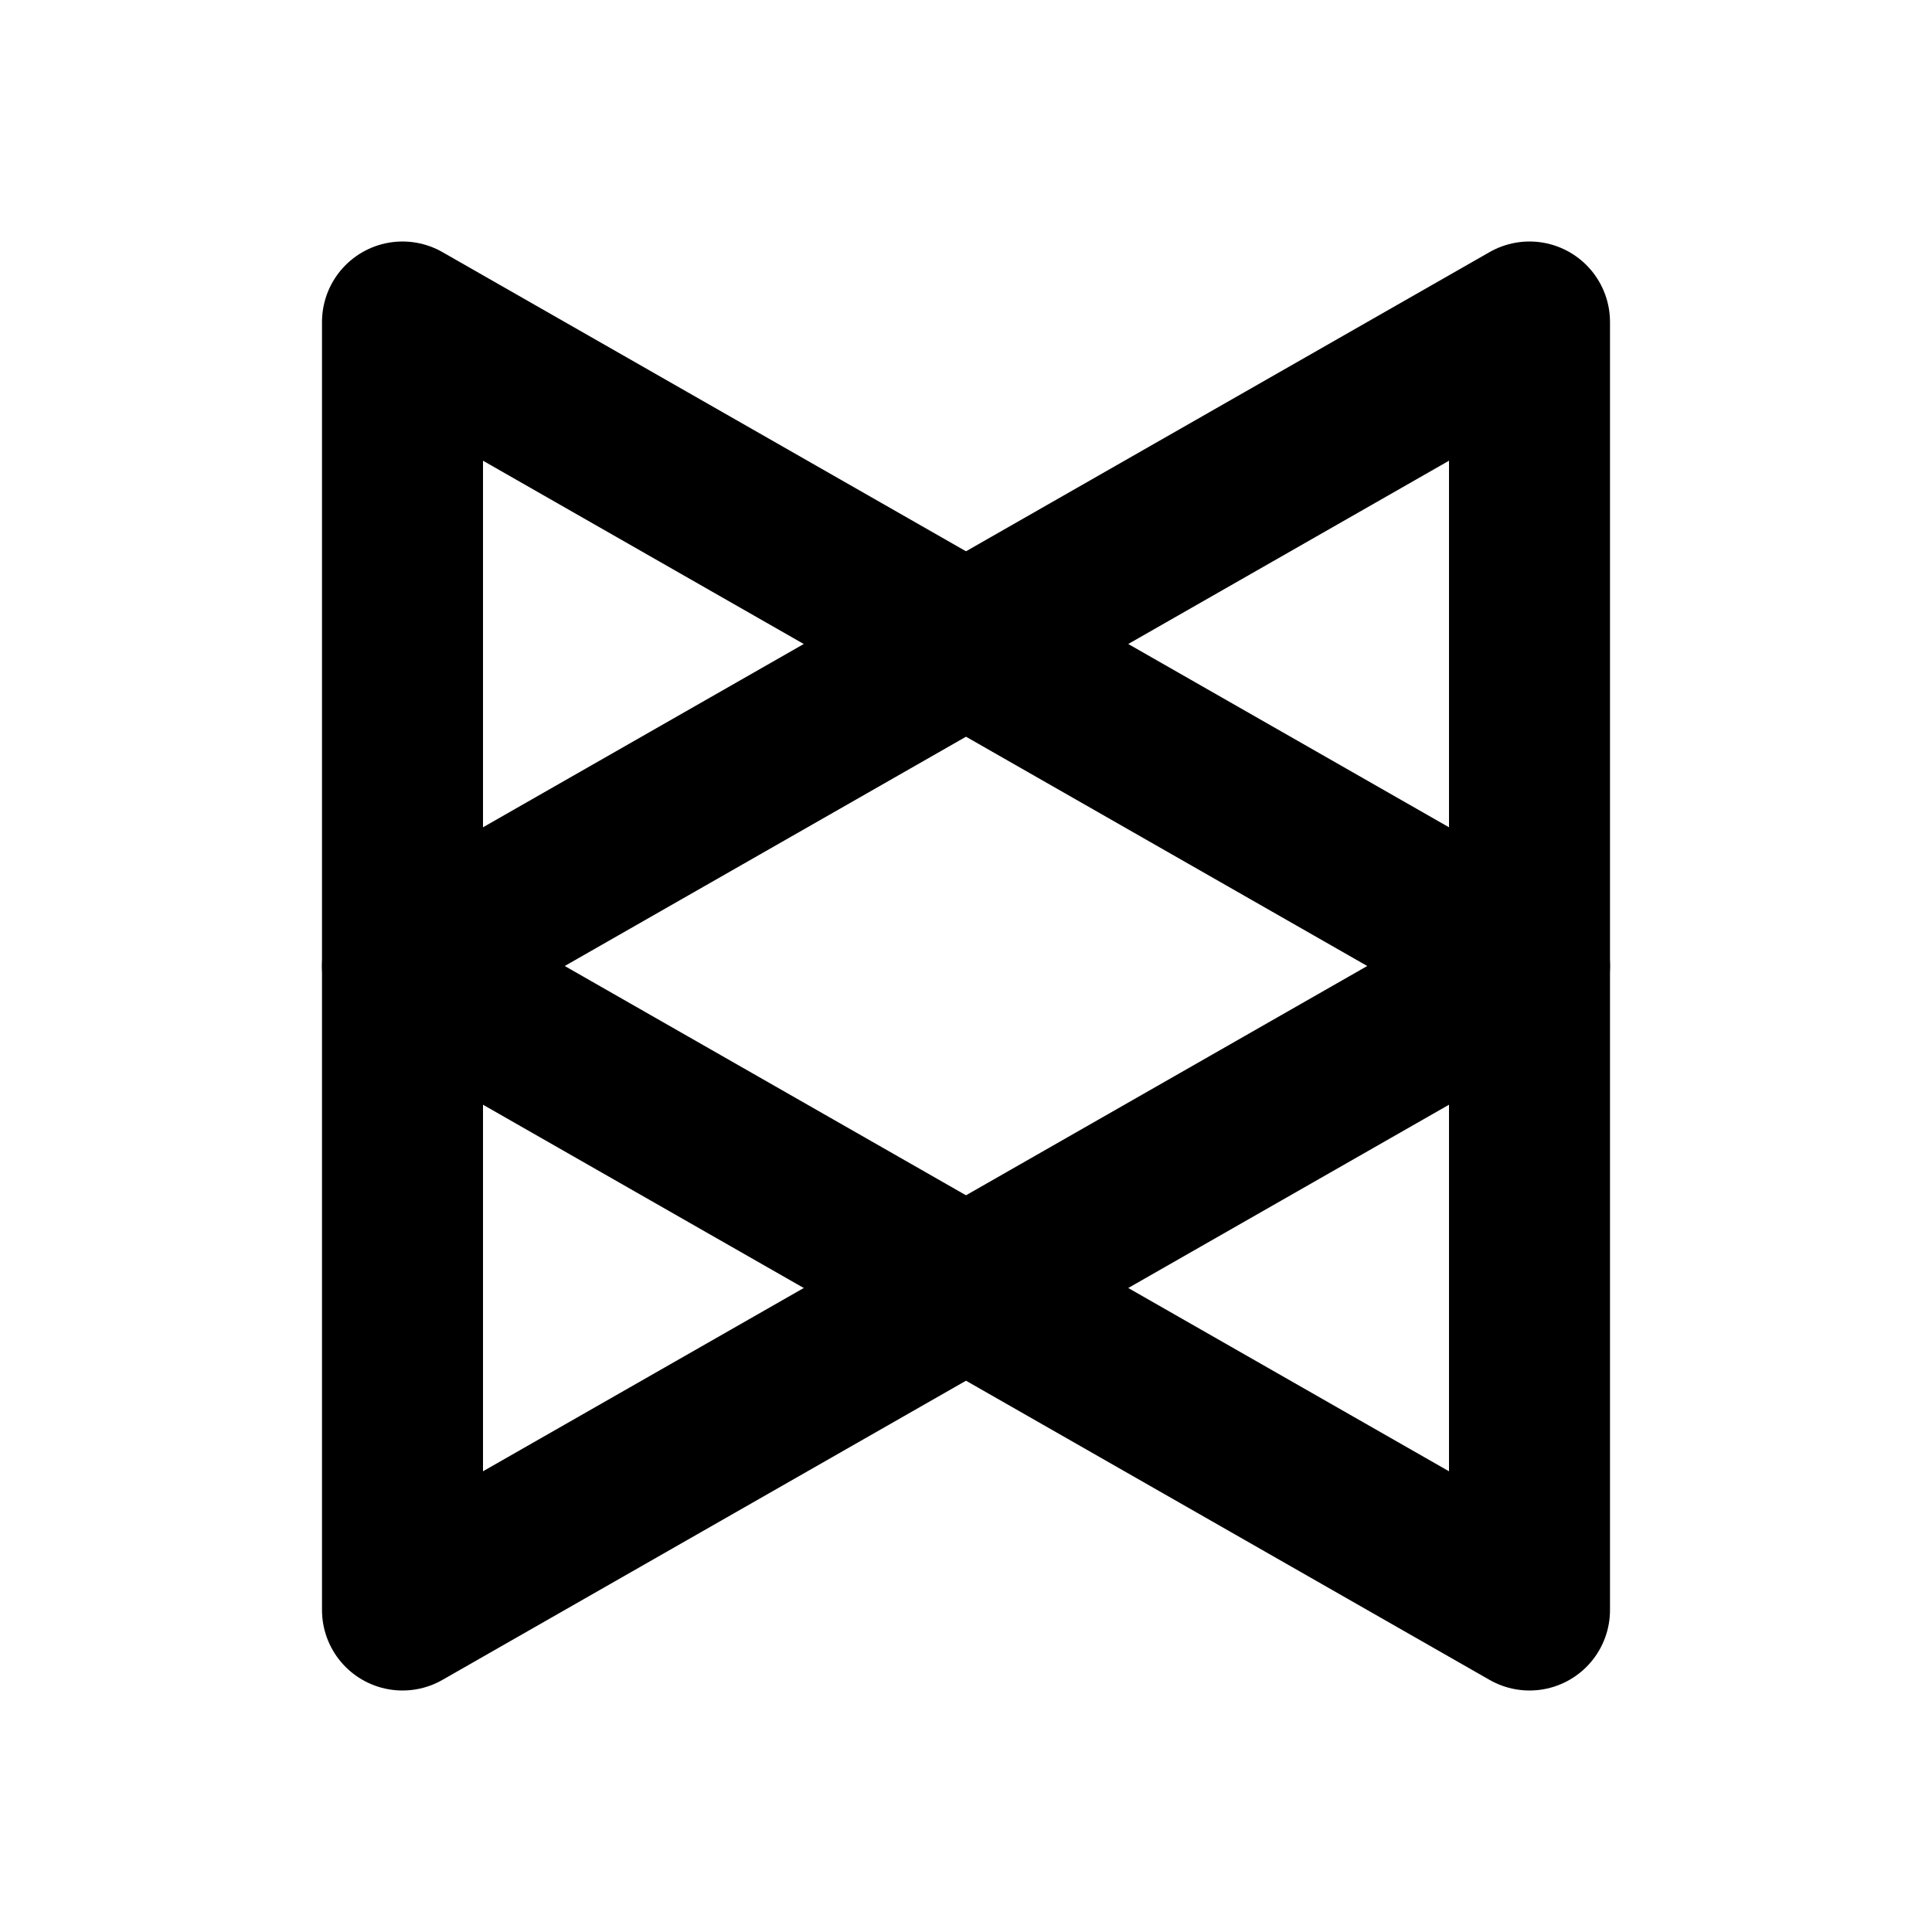 <svg width="24" height="24" viewBox="0 0 24 24" fill="none" xmlns="http://www.w3.org/2000/svg">
<g clip-path="url(#clip0_802_82749)">
<path d="M5 20L19 12L5 4V20Z" stroke="black" stroke-width="2" stroke-linecap="round" stroke-linejoin="round"/>
<path d="M19 20L5 12L19 4V20Z" stroke="black" stroke-width="2" stroke-linecap="round" stroke-linejoin="round"/>
</g>
<defs>
<clipPath id="clip0_802_82749">
<rect width="24" height="24" fill="white"/>
</clipPath>
</defs>
</svg>
